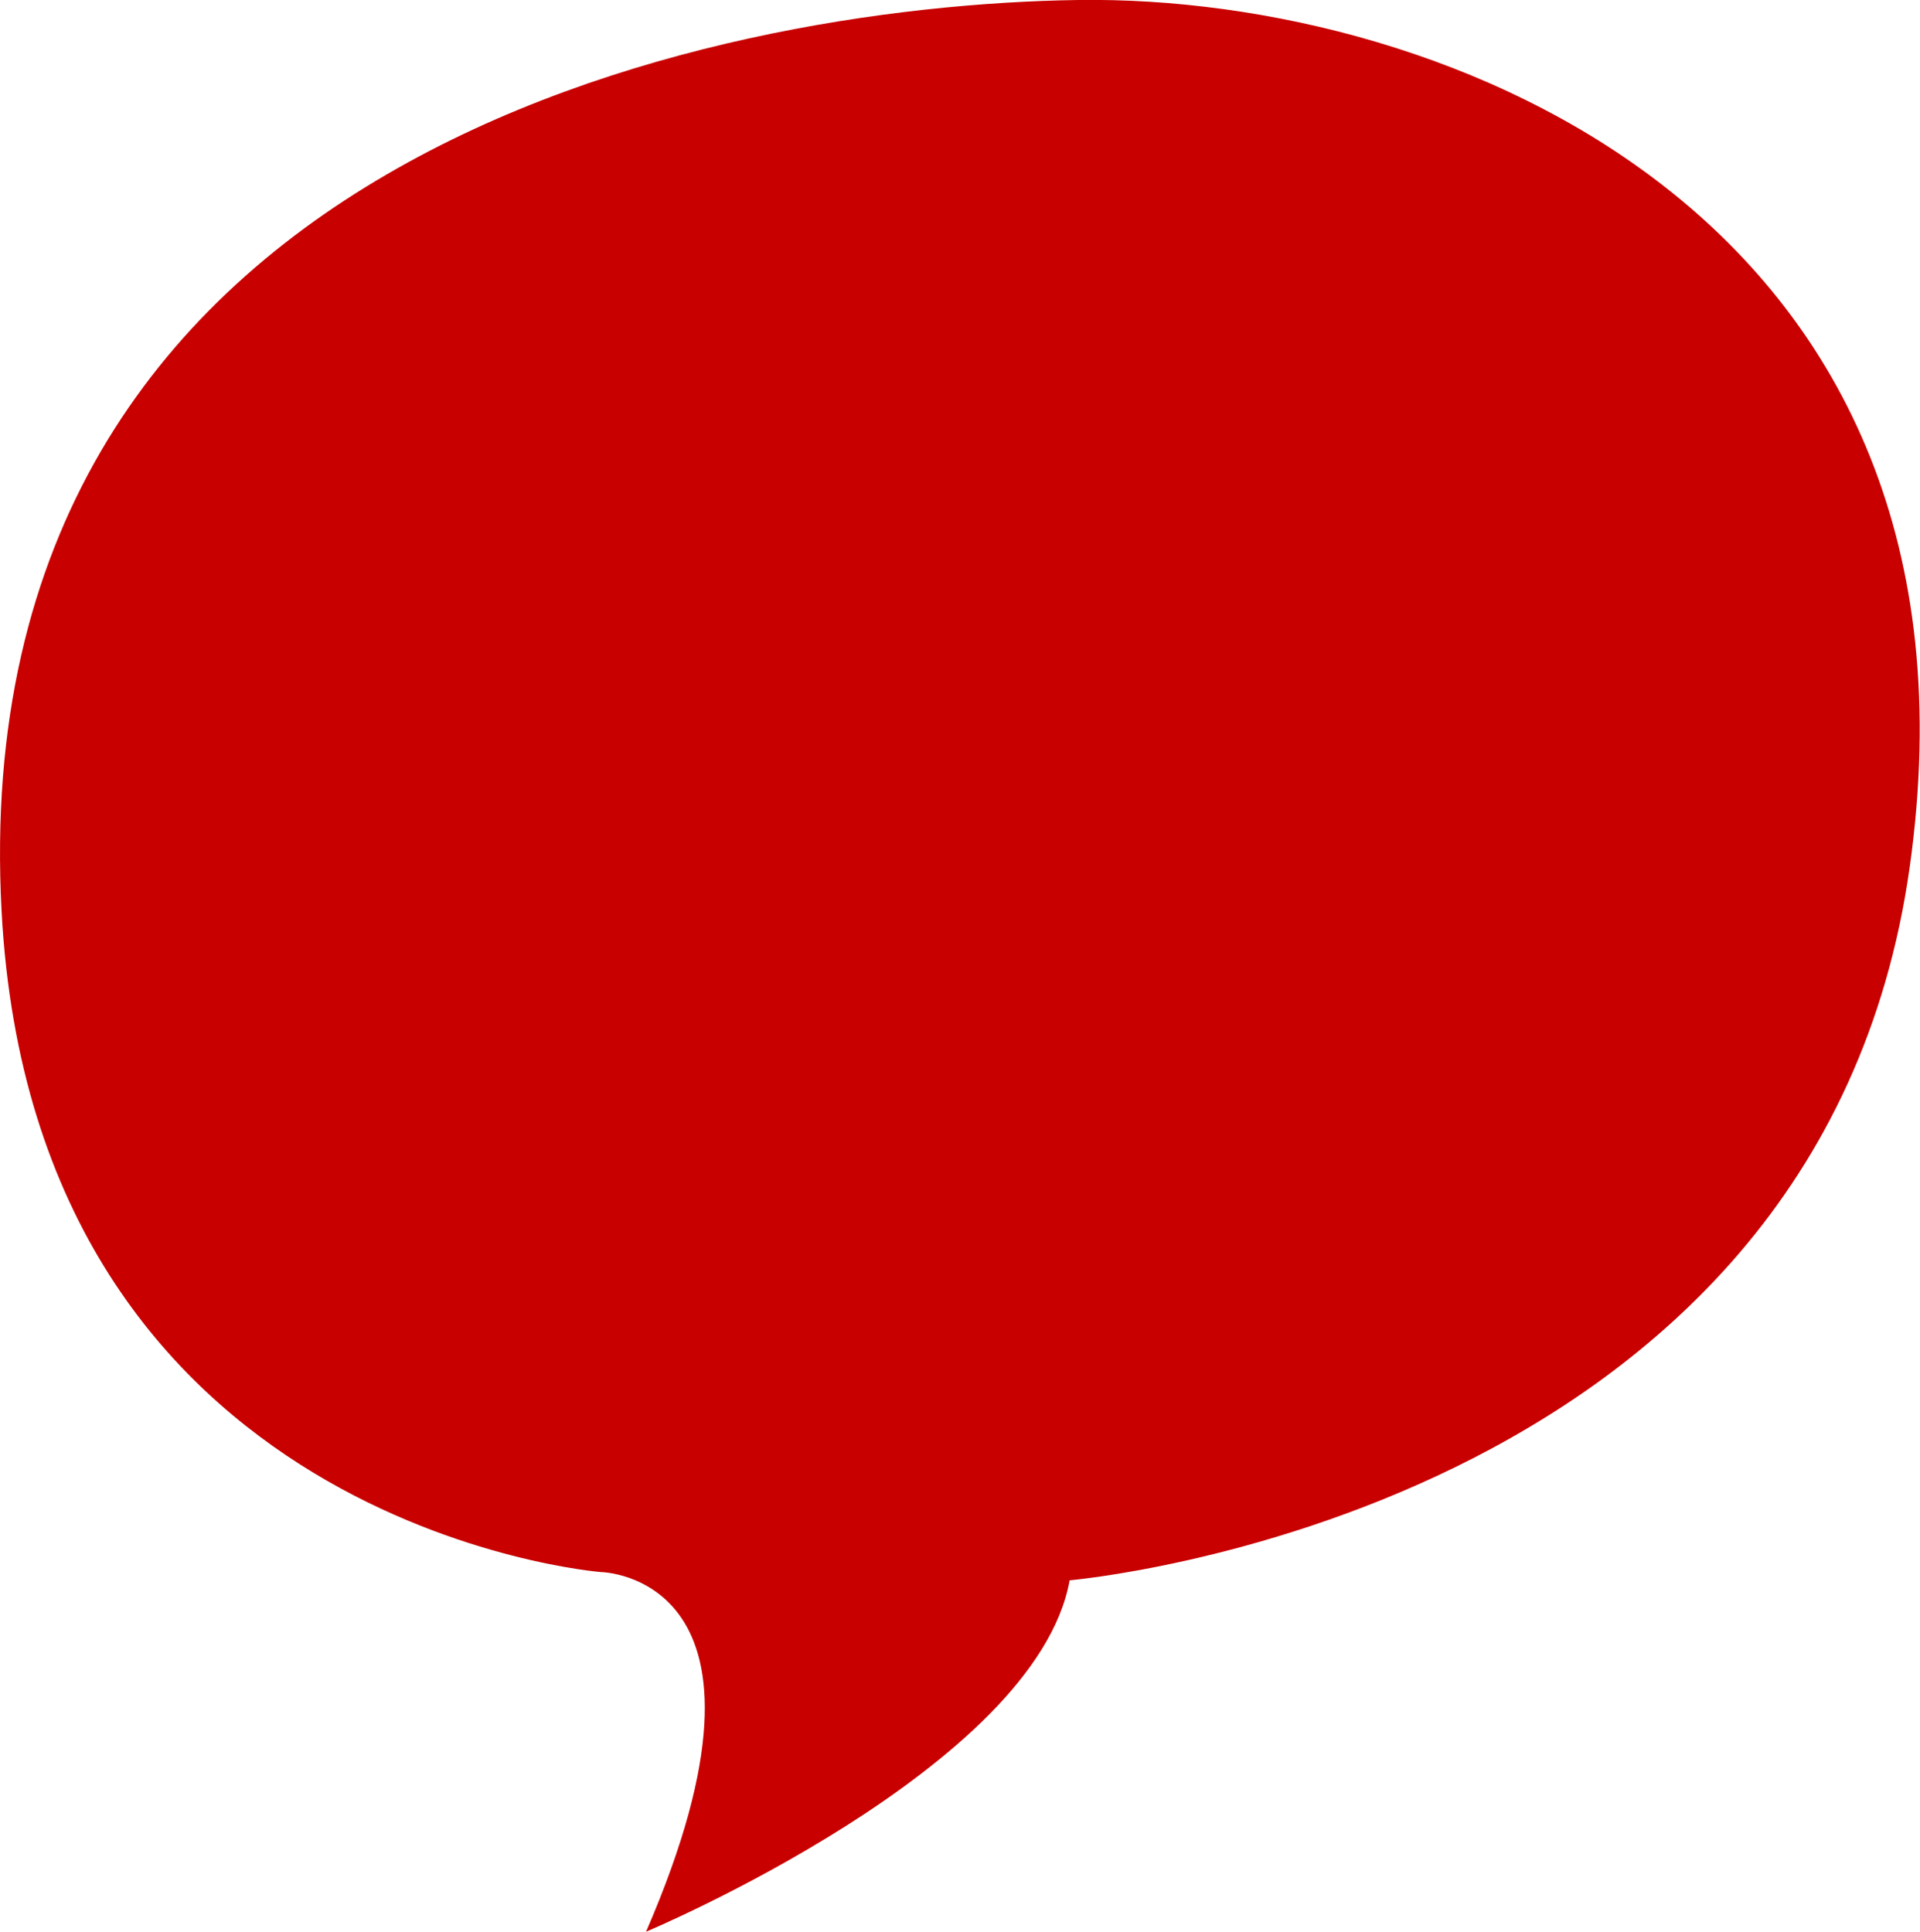 <svg xmlns="http://www.w3.org/2000/svg" viewBox="0 0 216.96 218.32"><defs><style>.cls-1{isolation:isolate;}.cls-2{fill:#c80000;mix-blend-mode:multiply;}</style></defs><title>burbuja</title><g class="cls-1"><g id="Capa_2" data-name="Capa 2"><g id="Capa_1-2" data-name="Capa 1"><path class="cls-2" d="M67.91,177.67S90.49,178,73,218.32c0,0,44.06-18.5,47.87-39.72,0,0,84.63-7.26,94.93-80.62S163.5-.59,121.84,0-4.39,17.68.18,103C3.91,172.67,67.91,177.67,67.91,177.67Z"/></g></g></g></svg>